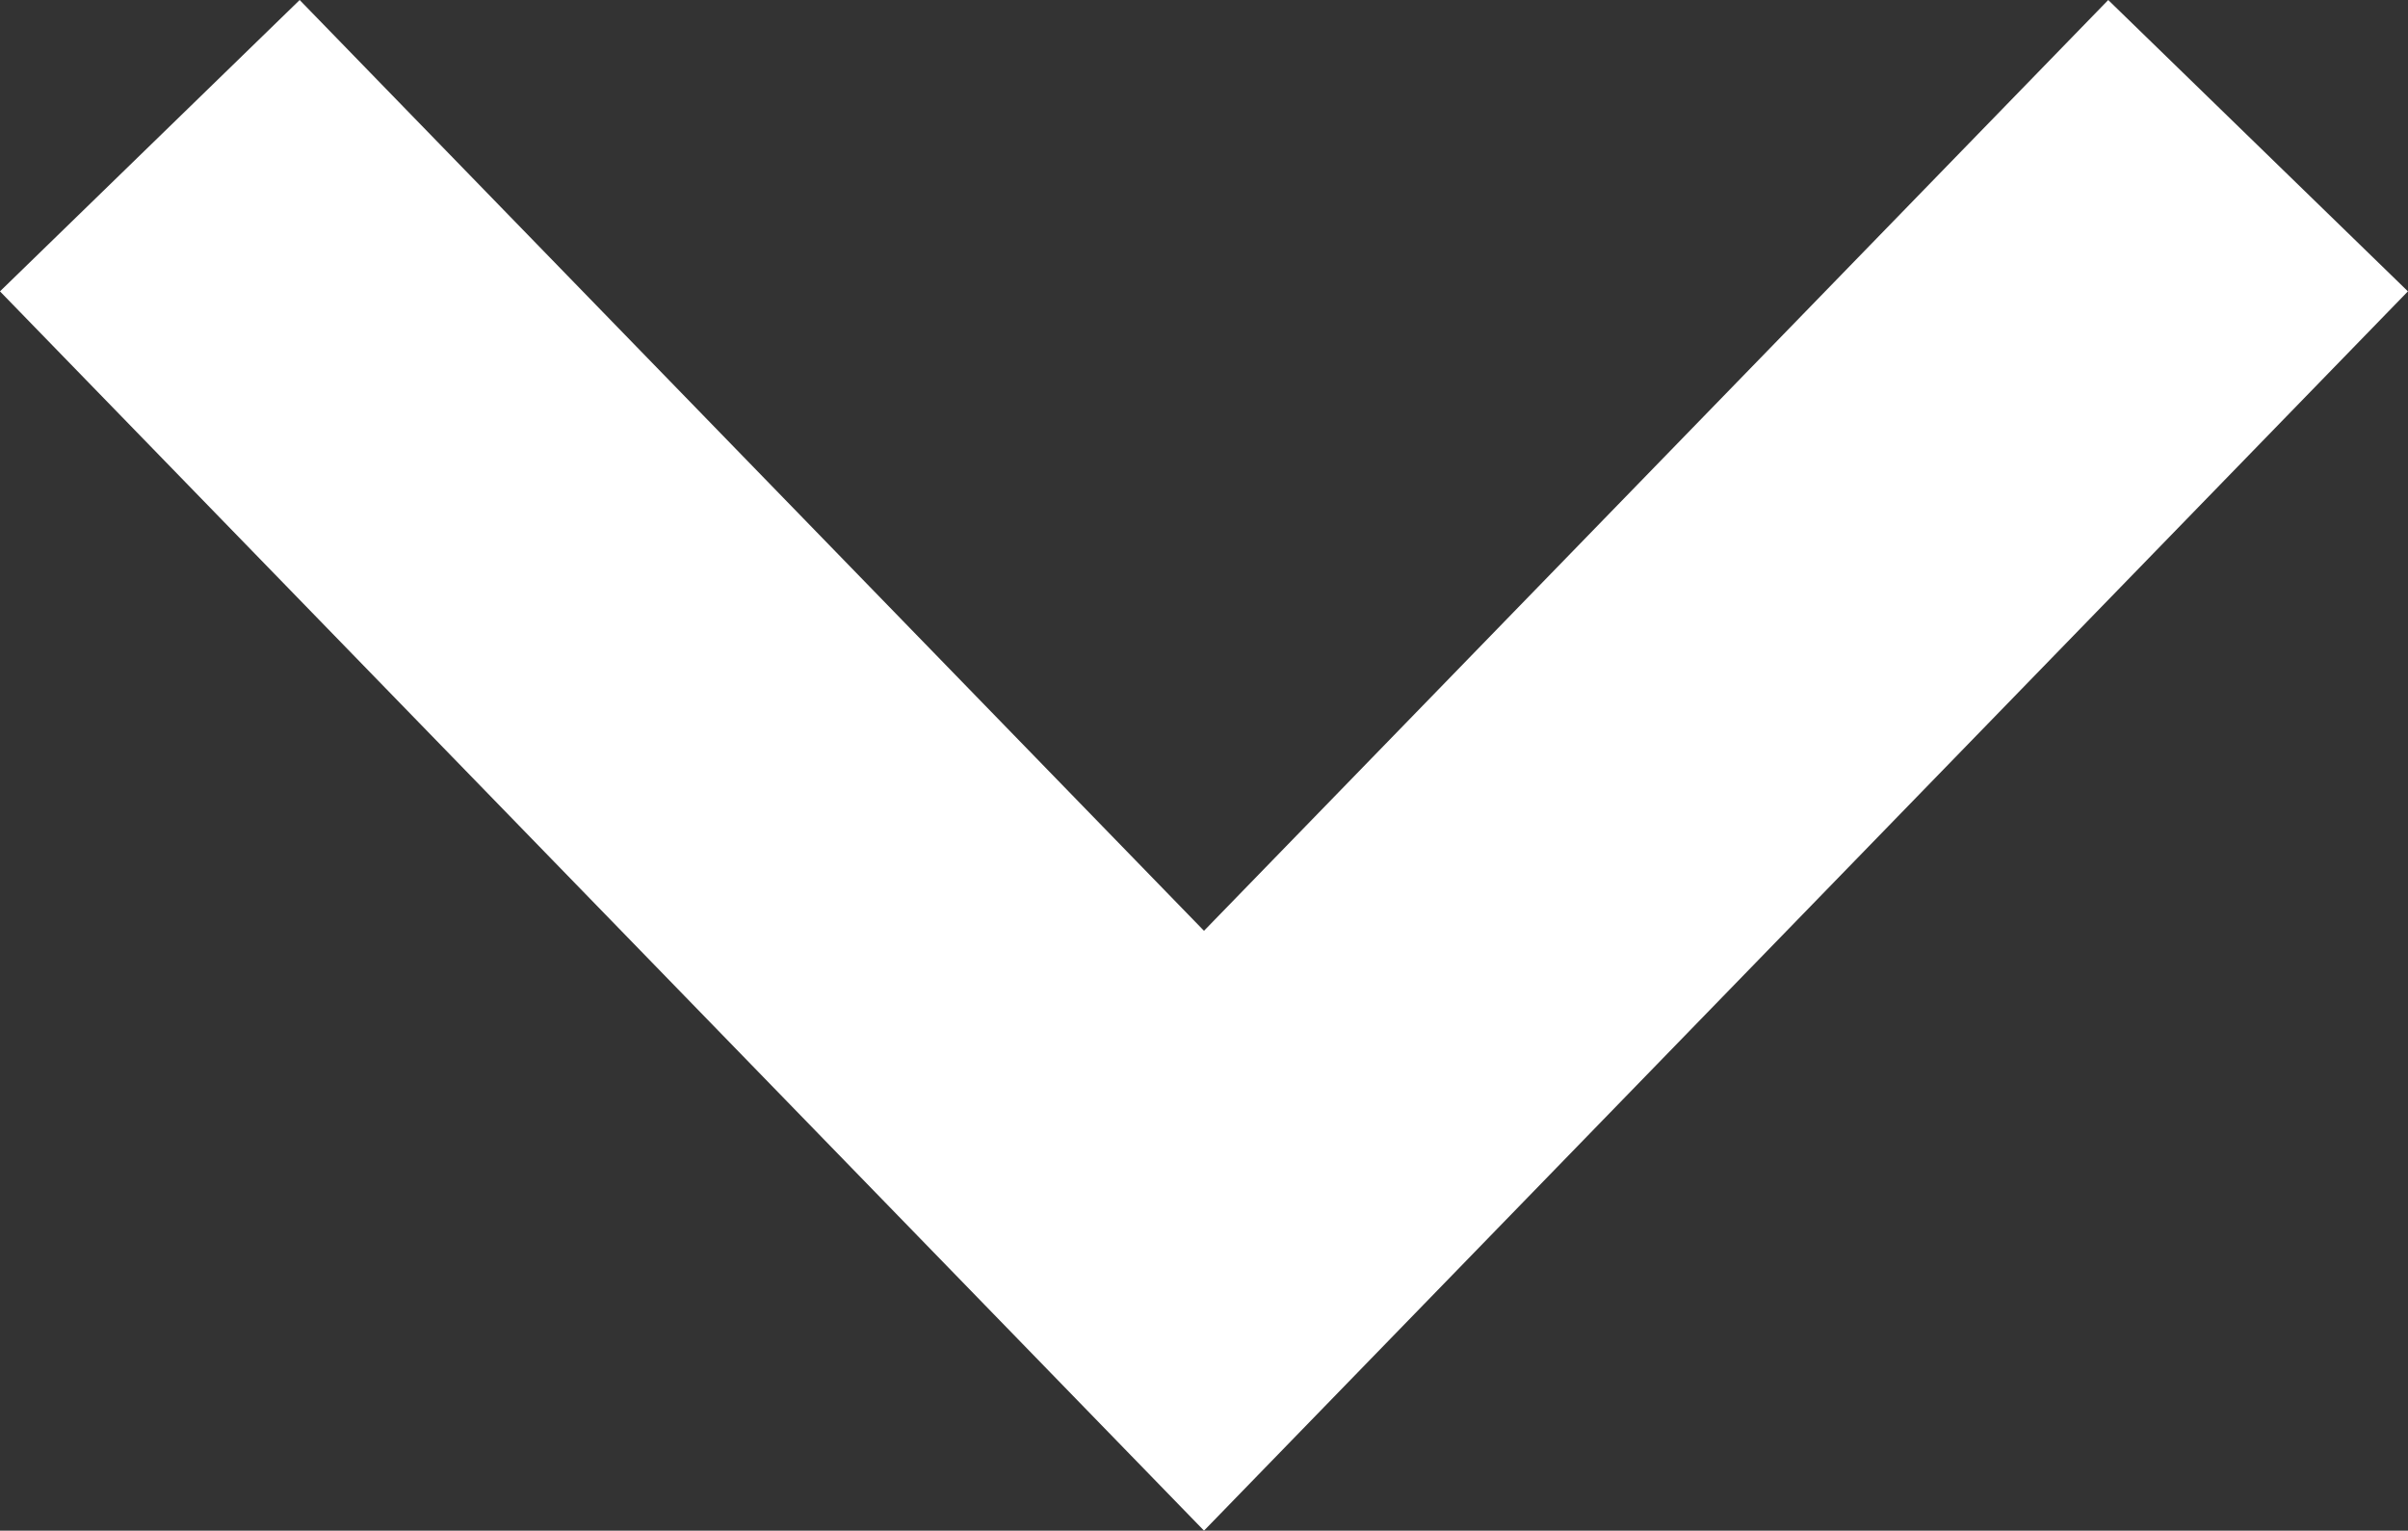 <svg xmlns="http://www.w3.org/2000/svg" width="23.048" height="14.646" viewBox="0 0 23.048 14.646">
  <rect x="0" y="0" width="23.048" height="14.646" fill="#333333" stroke="none"/>
  <path id="Path_19" data-name="Path 19" d="M25.179,9,15.09,19.382,5,9" transform="translate(-3.566 -7.606)" fill="none" stroke="#fff" stroke-width="4"/>
</svg>
